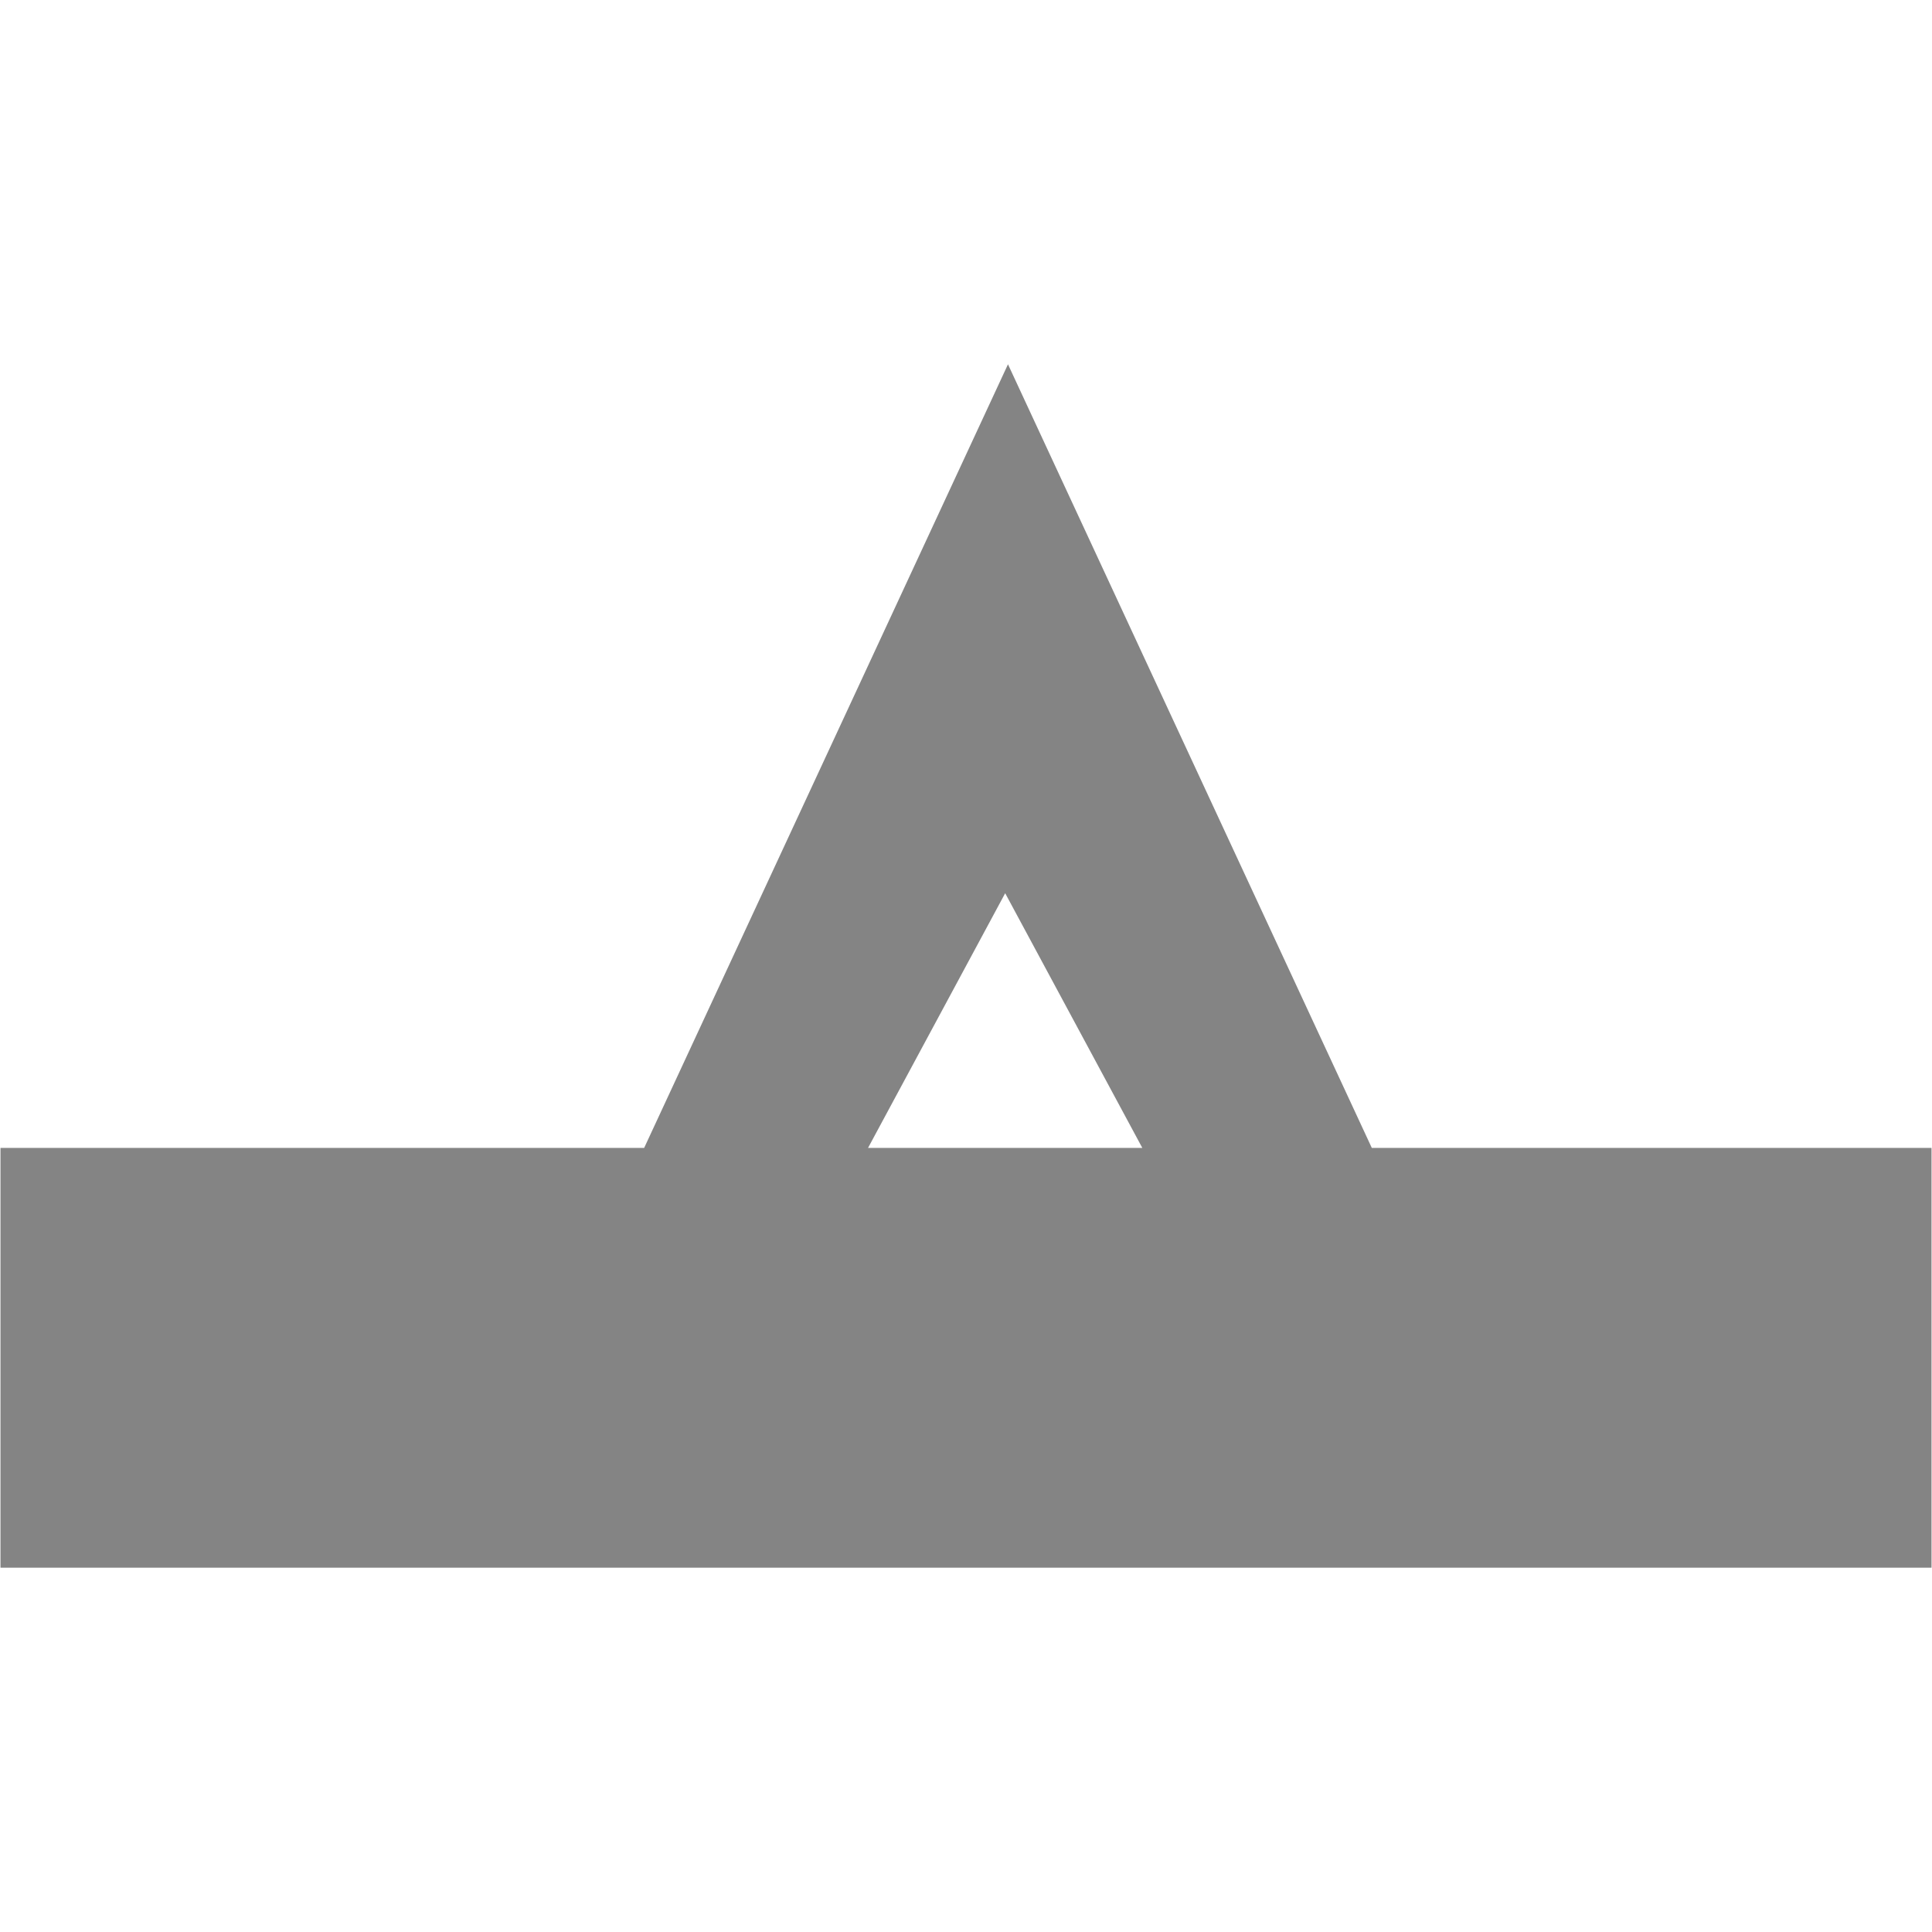 <?xml version="1.0" encoding="UTF-8" standalone="no"?>
<svg
   xmlns:dc="http://purl.org/dc/elements/1.1/"
   xmlns:cc="http://creativecommons.org/ns#"
   xmlns:rdf="http://www.w3.org/1999/02/22-rdf-syntax-ns#"
   xmlns:svg="http://www.w3.org/2000/svg"
   xmlns="http://www.w3.org/2000/svg"
   xmlns:sodipodi="http://sodipodi.sourceforge.net/DTD/sodipodi-0.dtd"
   xmlns:inkscape="http://www.inkscape.org/namespaces/inkscape"
   viewBox="0 0 200 200"
   version="1.1"
   id="svg4076"
   sodipodi:docname="utvikacamping.svg"
   width="200"
   height="200"
   style="fill:#848484"
   inkscape:version="0.92.3 (2405546, 2018-03-11)">
  <defs
     id="defs4080" />
  <sodipodi:namedview
     pagecolor="#ffffff"
     bordercolor="#666666"
     borderopacity="1"
     objecttolerance="10"
     gridtolerance="10"
     guidetolerance="10"
     inkscape:pageopacity="0"
     inkscape:pageshadow="2"
     inkscape:window-width="1920"
     inkscape:window-height="1017"
     id="namedview4078"
     showgrid="false"
     inkscape:zoom="2.9514022"
     inkscape:cx="27.545483"
     inkscape:cy="69.844095"
     inkscape:window-x="-8"
     inkscape:window-y="-8"
     inkscape:window-maximized="1"
     inkscape:current-layer="svg4076" />
  <path
     d="M 142.008,118.831 104.346,37.712 66.683,118.831 H 0.05 v 43.457 H 199.95 V 118.831 Z m -52.148,0 14.196,-26.364 14.196,26.364 z"
     id="path4074"
     inkscape:connector-curvature="0"
     style="stroke-width:2.897" />
</svg>
